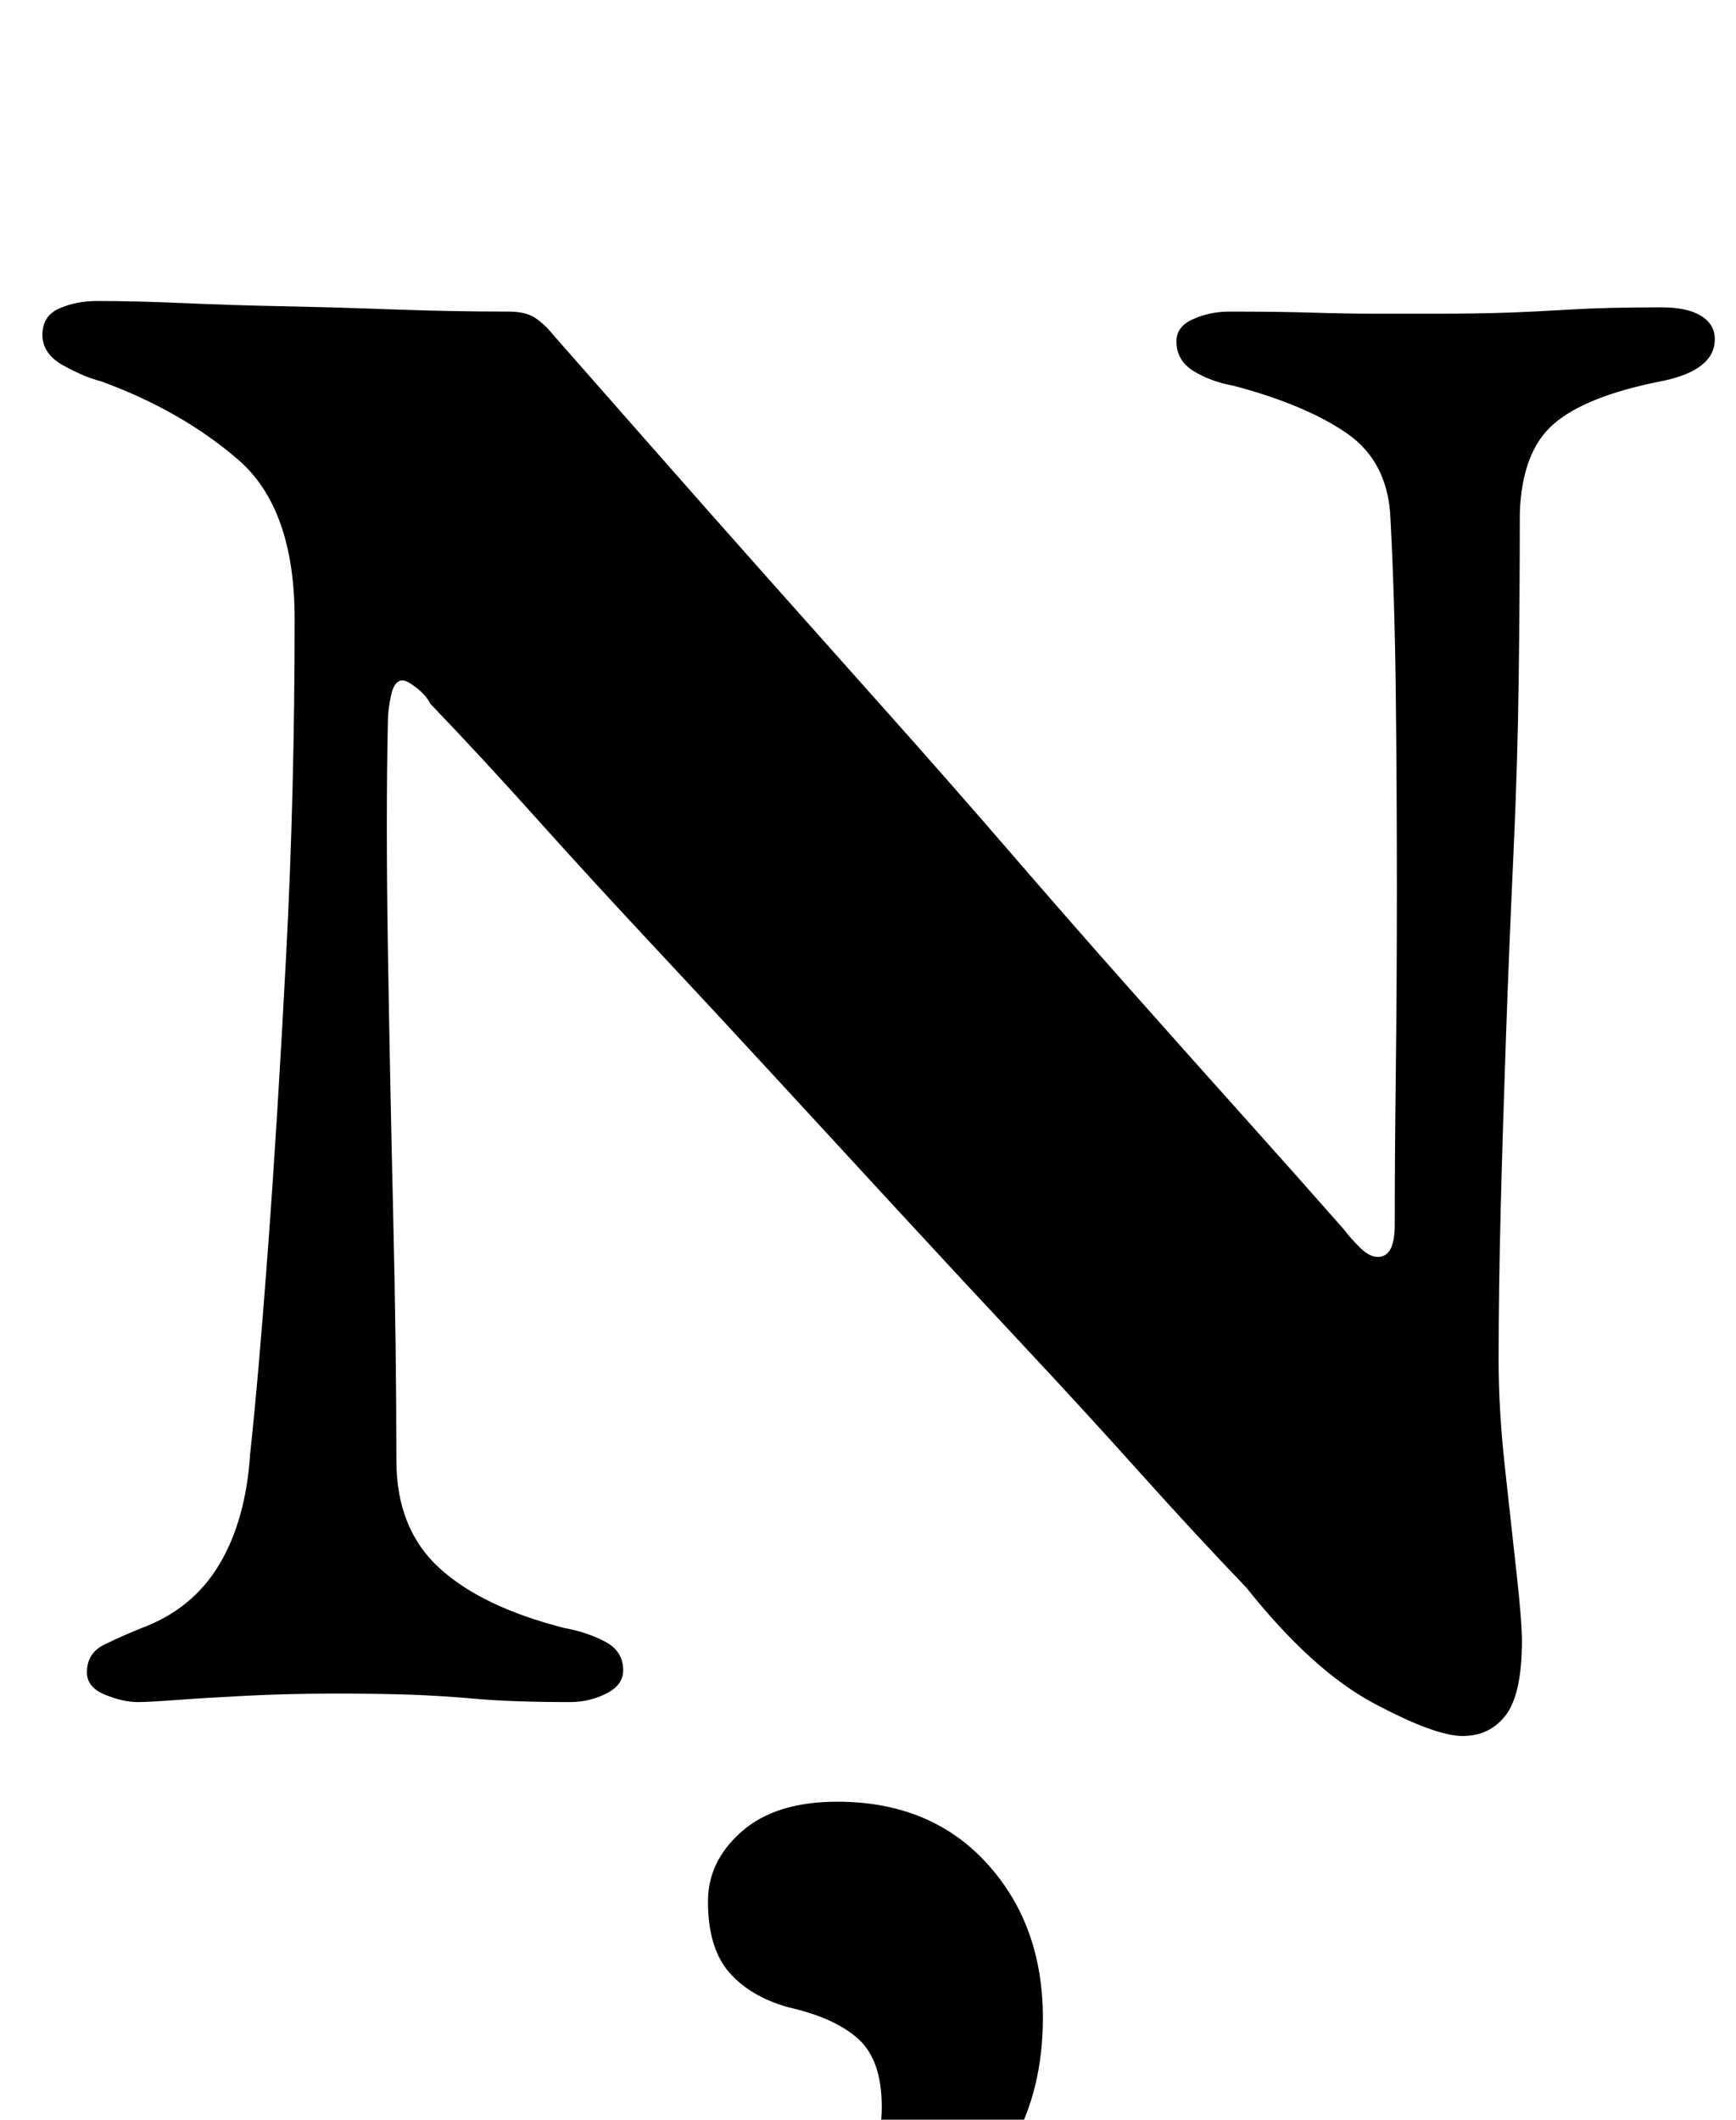 <?xml version="1.0" standalone="no"?>
<!DOCTYPE svg PUBLIC "-//W3C//DTD SVG 1.1//EN" "http://www.w3.org/Graphics/SVG/1.1/DTD/svg11.dtd" >
<svg xmlns="http://www.w3.org/2000/svg" xmlns:xlink="http://www.w3.org/1999/xlink" version="1.1" viewBox="-10 0 819 1000">
  <g transform="matrix(1 0 0 -1 0 800)">
   <path fill="currentColor"
d="M680 -19q-13 0 -42 15.5t-60 54.5q-24 25 -50 54t-55 60t-58.5 63t-58.5 63.5t-58 62.5t-55 60t-50 54q-2 4 -6.5 7.5t-6.5 3.5q-4 0 -5.5 -7t-1.5 -12q-1 -46 0 -108t2.5 -125.5t1.5 -115.5q0 -32 20 -50.5t59 -28.5q11 -2 19.5 -6.5t8.5 -13.5q0 -7 -8 -11t-17 -4
q-27 0 -44 1.5t-31.5 2t-35.5 0.5q-22 0 -41.5 -1t-33 -2t-18.5 -1q-7 0 -15.5 3.5t-8.5 10.5q0 9 8 13t18 8q24 9 36.5 30t14.5 52q4 37 8.5 98t8.5 137.5t4 158.5q0 52 -26.5 75t-64.5 37q-8 2 -18 7.5t-10 14.5t8 12.5t18 3.5q18 0 40.5 -1t47.5 -1.5t52 -1.5t54 -1
q8 0 12.5 -3t8.5 -8q22 -25 47.5 -54t53.5 -60.5t57 -64t57.5 -65.5t56 -64t53.5 -60t48 -54q3 -4 7.5 -8.5t8.5 -4.5q8 0 8 15q0 31 0.5 72t0.5 87t-0.5 91t-2.5 83q-1 27 -20.5 40.5t-53.5 22.5q-11 2 -19 7t-8 14q0 7 8 10.5t17 3.5q23 0 39 -0.5t29 -0.5h29q20 0 34 0.5
t30.5 1.5t42.5 1q12 0 18.5 -4t6.5 -11q0 -15 -26 -20q-35 -7 -50 -20t-16 -42q0 -36 -0.5 -77t-2.5 -84t-3.5 -85.5t-2.5 -81.5t-1 -72q0 -23 3 -50.5t5.5 -50t2.5 -31.5q0 -25 -7.5 -35t-20.5 -10zM360 -290q-22 0 -22 13q0 9 15 16q21 9 37 26t16 41q0 22 -11 32t-33 15
q-18 5 -28 16.5t-10 33.5q0 19 16 33t45 14q44 0 70.5 -29t26.5 -73q0 -34 -14.5 -59.5t-35.5 -43t-41 -26.5t-31 -9z" />
  </g>

</svg>
